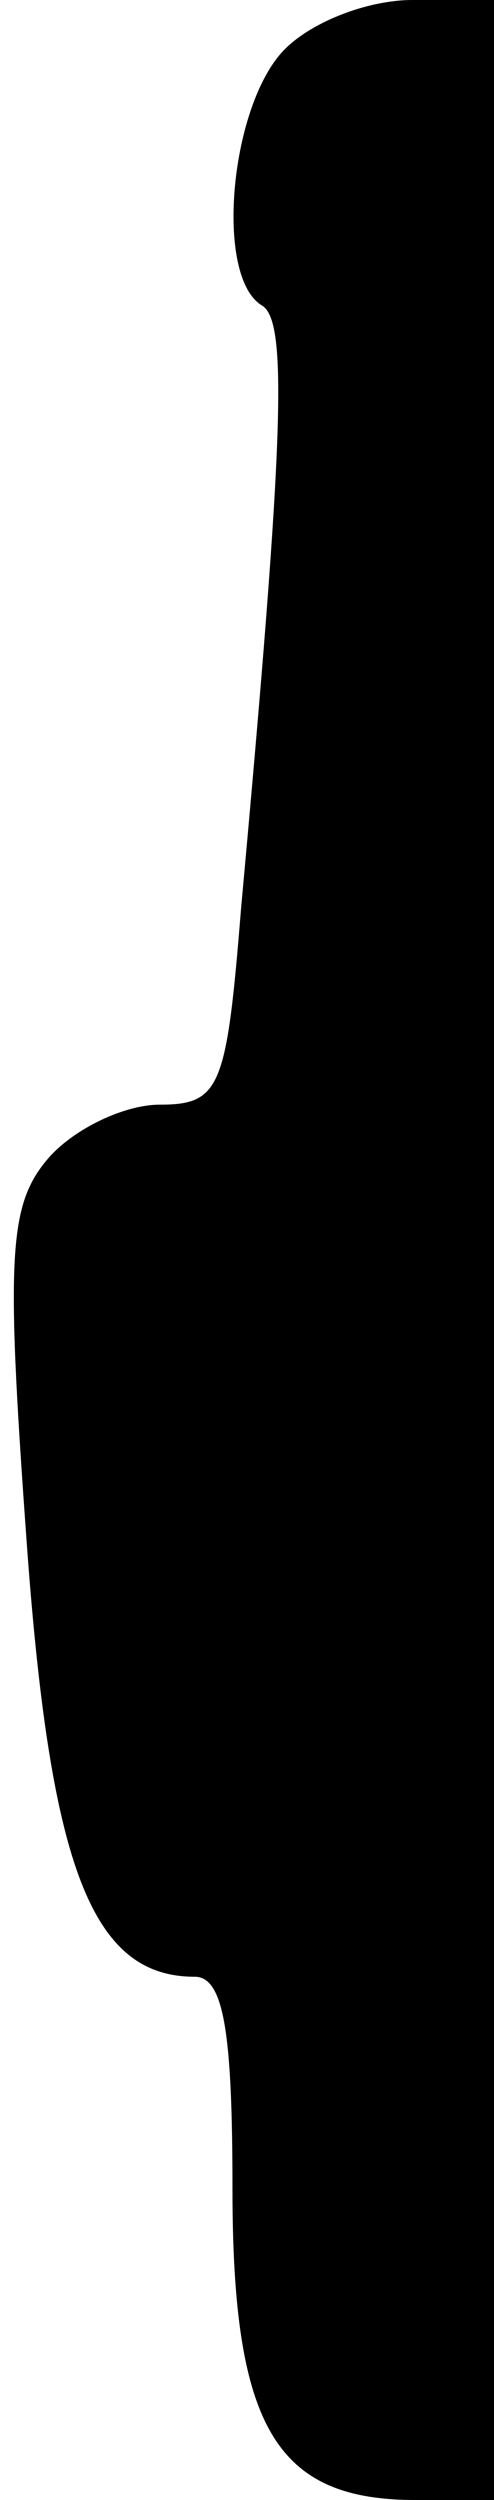 <?xml version="1.0" standalone="no"?>
<!DOCTYPE svg PUBLIC "-//W3C//DTD SVG 20010904//EN"
 "http://www.w3.org/TR/2001/REC-SVG-20010904/DTD/svg10.dtd">
<svg version="1.0" xmlns="http://www.w3.org/2000/svg"
 width="17pt" height="86pt" viewBox="0 0 17 86"
 preserveAspectRatio="xMidYMid meet">
<g transform="translate(0,86) scale(0.1,-0.1)"
fill="#000000" stroke="none">
<path fill="#000000" stroke="none" d="M97 842 c-18 -20 -23 -77 -7 -87 9 -5
8 -43 -7 -207 -5 -62 -7 -68 -28 -68 -12 0 -29 -8 -38 -18 -14 -16 -15 -33 -8
-130 8 -113 22 -152 58 -152 10 0 13 -19 13 -73 0 -82 15 -107 63 -107 l27 0
0 430 0 430 -28 0 c-16 0 -36 -8 -45 -18z"/>
</g>
</svg>

